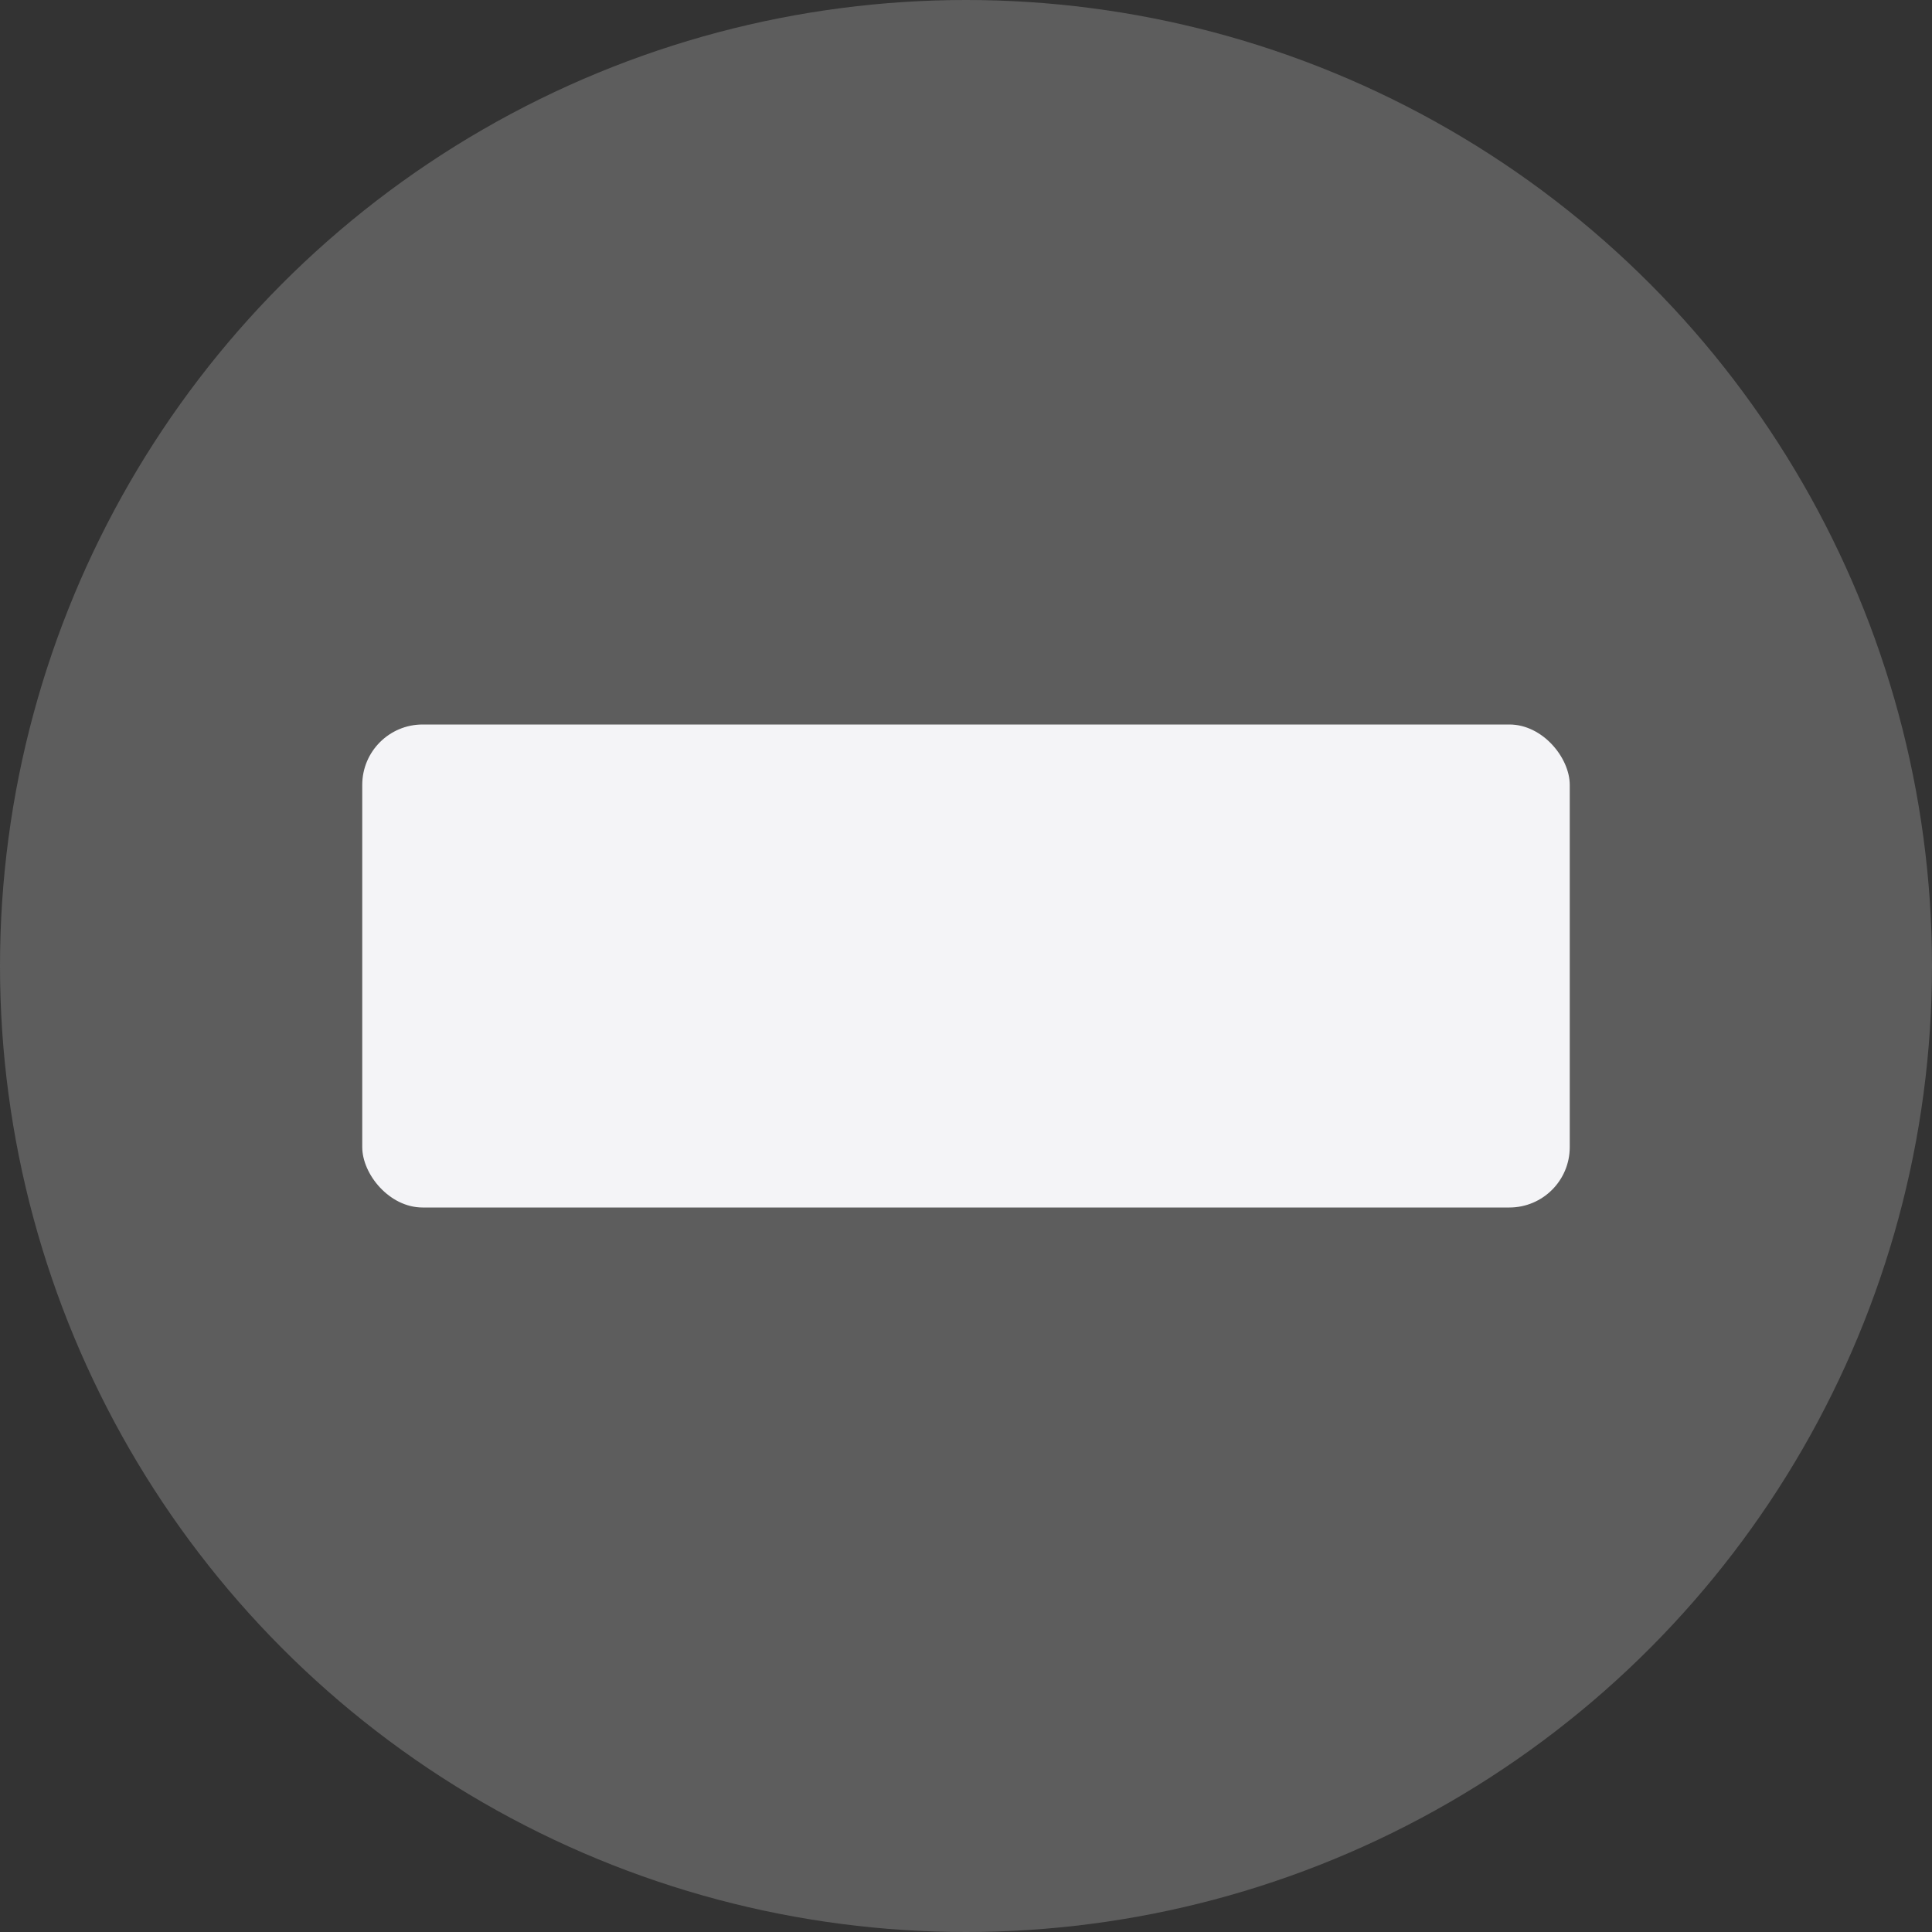 <svg width="16" height="16">
  <rect width="100%" height="100%" fill="#333333" stroke="none"/>
  <circle cx="8" cy="8" r="8" fill="#5d5d5d"/>
  <rect width="10" height="4" x="3" y="6" fill="#f4f4f7" rx=".5" ry=".5"/>
</svg>
